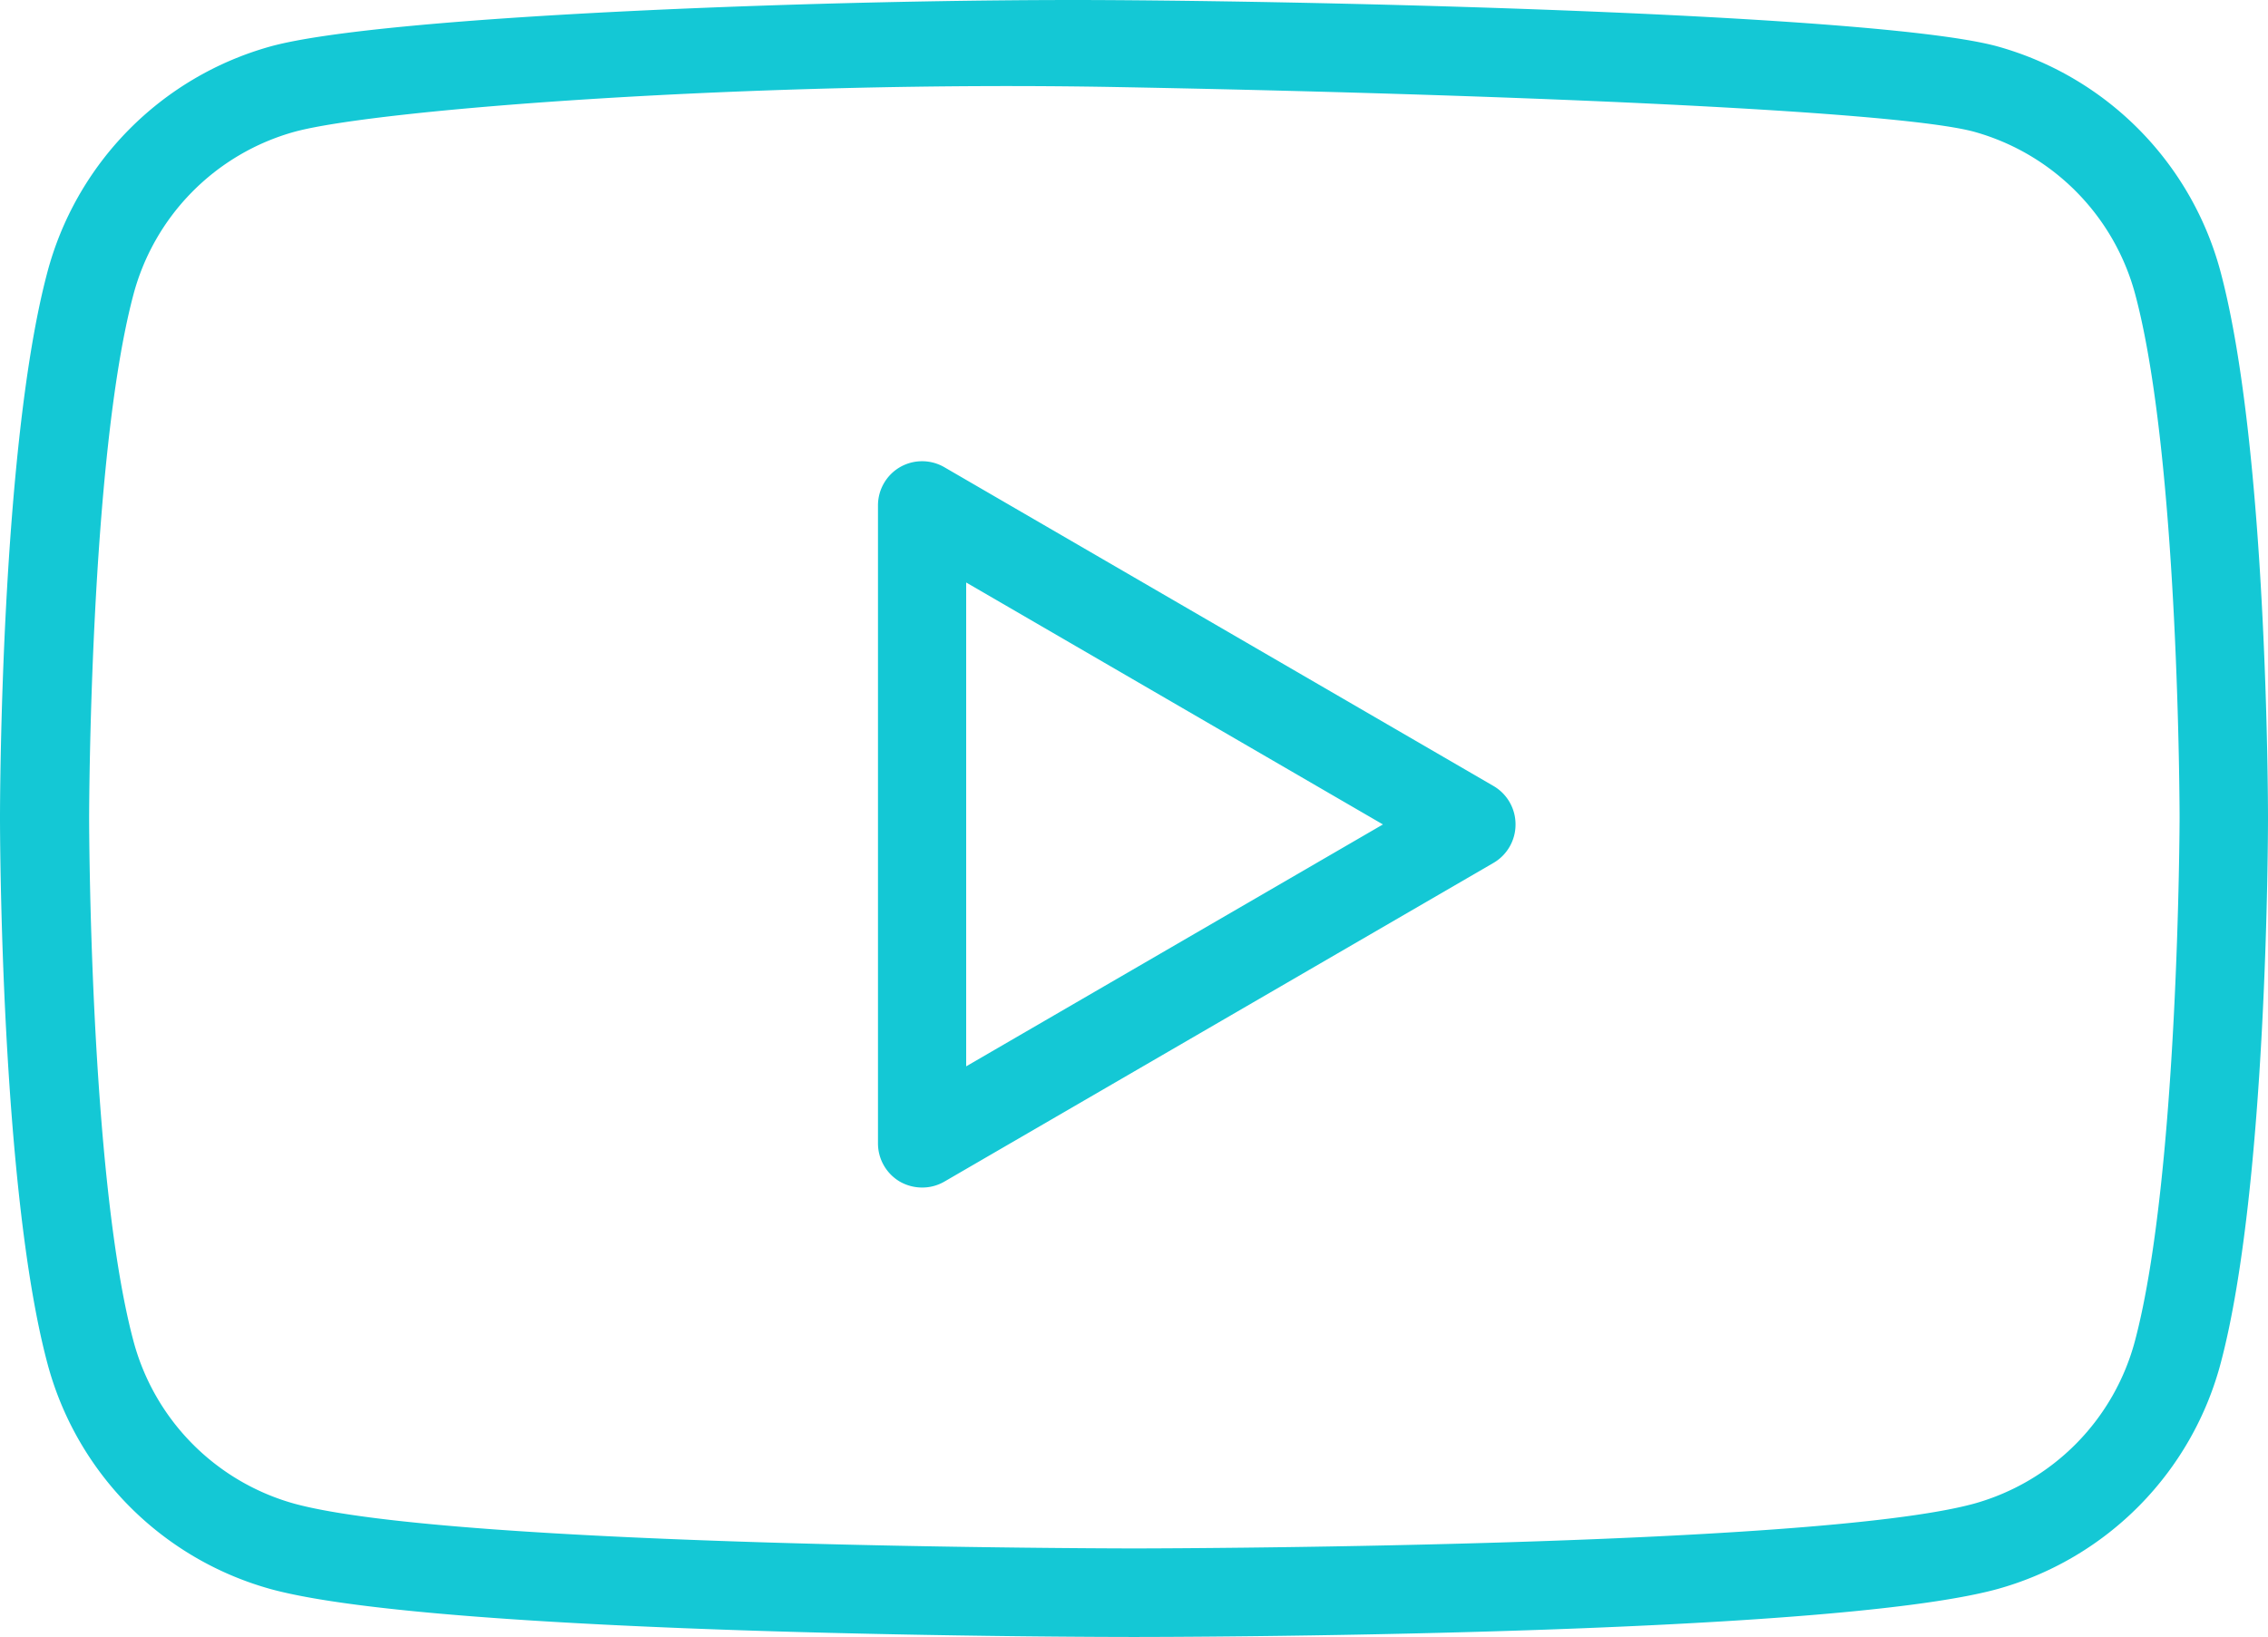<svg xmlns="http://www.w3.org/2000/svg" width="41.326" height="29.837"><g fill="#14c8d5"><path data-name="Path 114" d="M40.47 4.986A5.824 5.824 0 0036.39.844C34.342.286 25.026.03 20.199.002S7.027.275 4.937.844a5.824 5.824 0 00-4.08 4.141C.01 8.197 0 14.632 0 14.905s.01 6.708.857 9.919a5.821 5.821 0 004.079 4.141c3.165.862 15.216.872 15.727.872s12.563-.01 15.727-.872a5.82 5.82 0 004.08-4.141c.846-3.211.856-9.647.856-9.919s-.01-6.708-.856-9.919zm-1.561 19.427a4.2 4.2 0 01-2.943 2.995c-2.958.805-15.18.815-15.3.815s-12.345-.01-15.3-.815a4.2 4.2 0 01-2.942-2.995c-.794-3.01-.8-9.444-.8-9.508s.009-6.5.8-9.508a4.2 4.2 0 012.942-2.995c1.505-.41 8.357-.938 14.994-.815s14.14.414 15.613.815a4.206 4.206 0 012.942 2.995c.793 3.009.8 9.443.8 9.508s-.017 6.498-.806 9.508z"/><path data-name="Path 115" d="M16.798 21.645a.817.817 0 01-.4-.107.808.808 0 01-.4-.7V9.215a.807.807 0 01.4-.7.807.807 0 01.808 0l10.009 5.812a.808.808 0 01.4.7.808.808 0 01-.4.7l-10.009 5.811a.8.8 0 01-.408.107zm.807-11.028v8.819l7.594-4.409z"/></g></svg>
